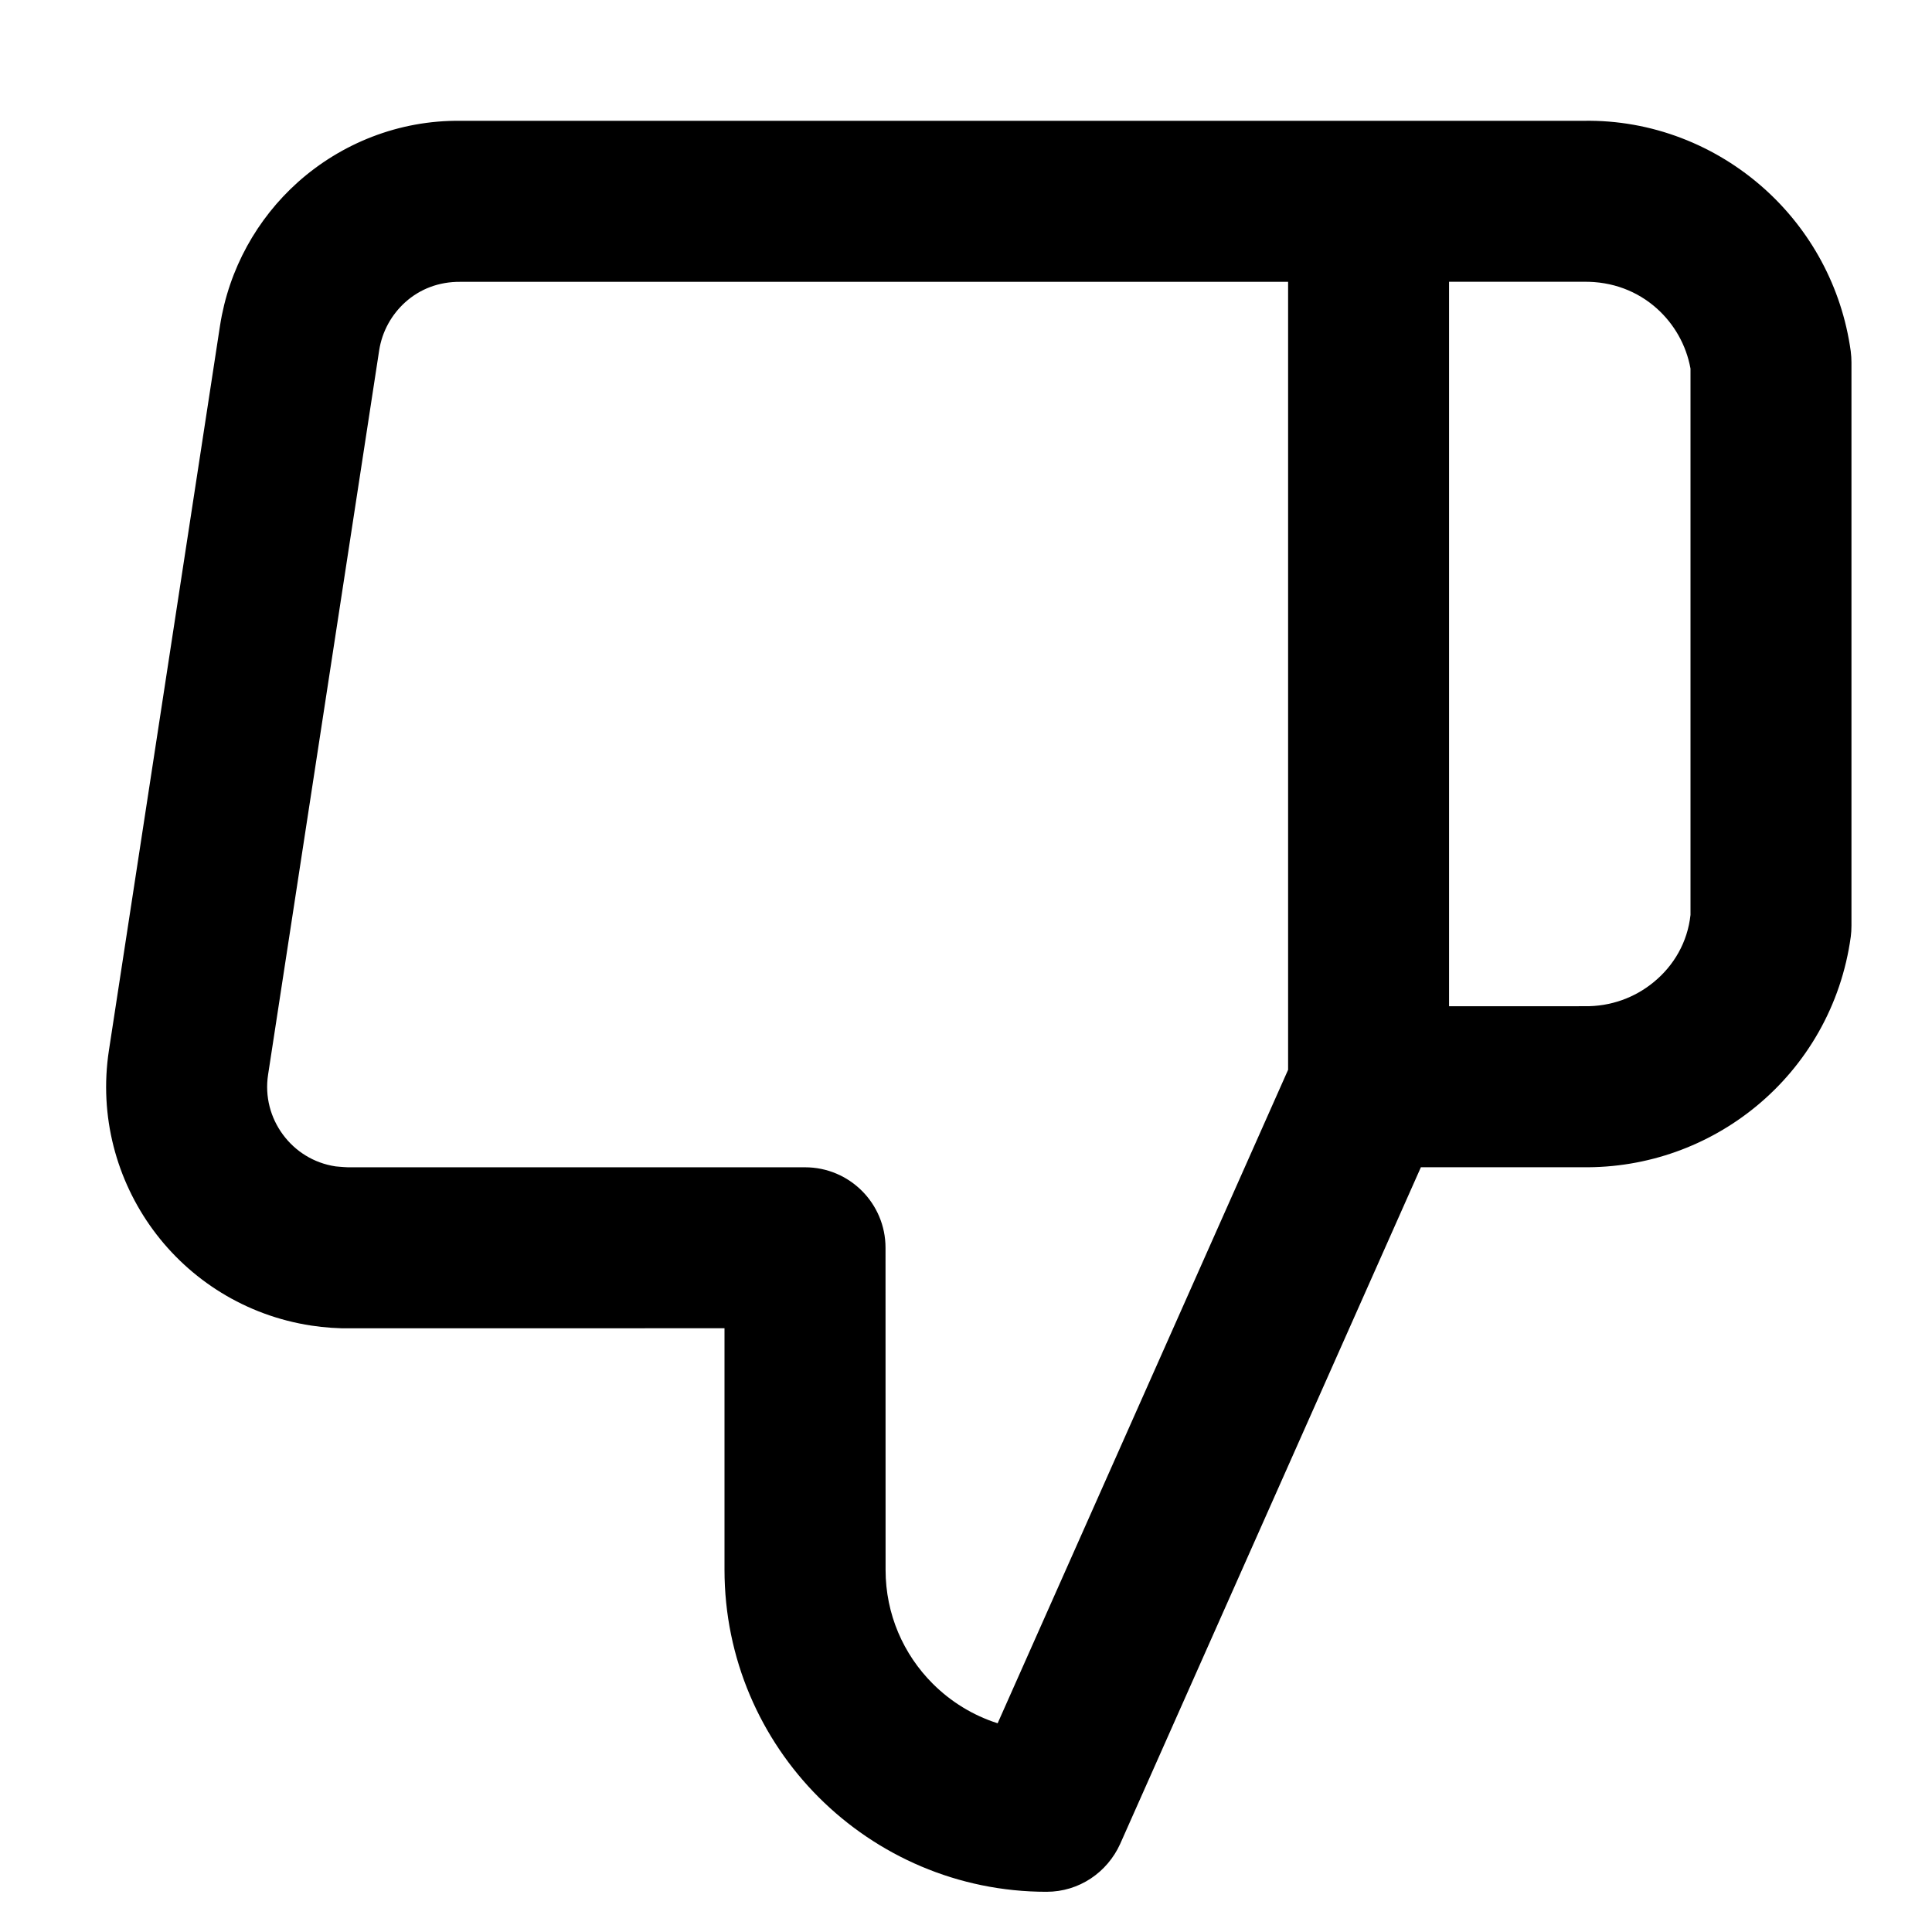 <!-- Generated by IcoMoon.io -->
<svg version="1.1" xmlns="http://www.w3.org/2000/svg" width="32" height="32" viewBox="0 0 32 32">
<title>line-thumbs-down</title>
<path d="M14.667 20.667c0-0.736-0.597-1.333-1.333-1.333h-7.572c-0.087-0.003-0.204-0.015-0.204-0.015-0.364-0.055-0.669-0.251-0.873-0.528s-0.3-0.627-0.245-0.989l1.84-11.997c0.049-0.319 0.208-0.597 0.433-0.8 0.239-0.215 0.553-0.341 0.915-0.337h13.707v13.051l-4.811 10.824c-0.409-0.131-0.776-0.357-1.075-0.656-0.484-0.484-0.781-1.148-0.781-1.885zM12 22v4c0 1.472 0.599 2.808 1.563 3.771s2.299 1.563 3.771 1.563c0.54 0 1.005-0.321 1.219-0.792l5.333-12c0.080-0.179 0.116-0.367 0.115-0.541v-14.667c0-0.736-0.597-1.333-1.333-1.333h-15.040c-1.023-0.012-1.976 0.375-2.695 1.017-0.673 0.603-1.143 1.435-1.289 2.377l-1.84 12.003c-0.167 1.093 0.128 2.152 0.733 2.975s1.529 1.417 2.62 1.583c0.22 0.033 0.444 0.049 0.656 0.045zM22.667 4.667h3.56c0.481-0.008 0.899 0.159 1.216 0.443 0.284 0.255 0.485 0.6 0.557 0.995v9.049c-0.049 0.453-0.277 0.84-0.607 1.111-0.313 0.259-0.716 0.408-1.148 0.401l-3.579 0.001c-0.736 0-1.333 0.597-1.333 1.333s0.597 1.333 1.333 1.333h3.541c1.080 0.016 2.092-0.36 2.88-1.008 0.829-0.681 1.412-1.668 1.568-2.813 0.007-0.053 0.011-0.116 0.011-0.179v-9.333c0-0.056-0.004-0.119-0.012-0.183-0.148-1.071-0.673-2.013-1.433-2.693-0.8-0.716-1.863-1.144-2.995-1.123h-3.56c-0.736 0-1.333 0.597-1.333 1.333s0.597 1.333 1.333 1.333z"></path>
</svg>

